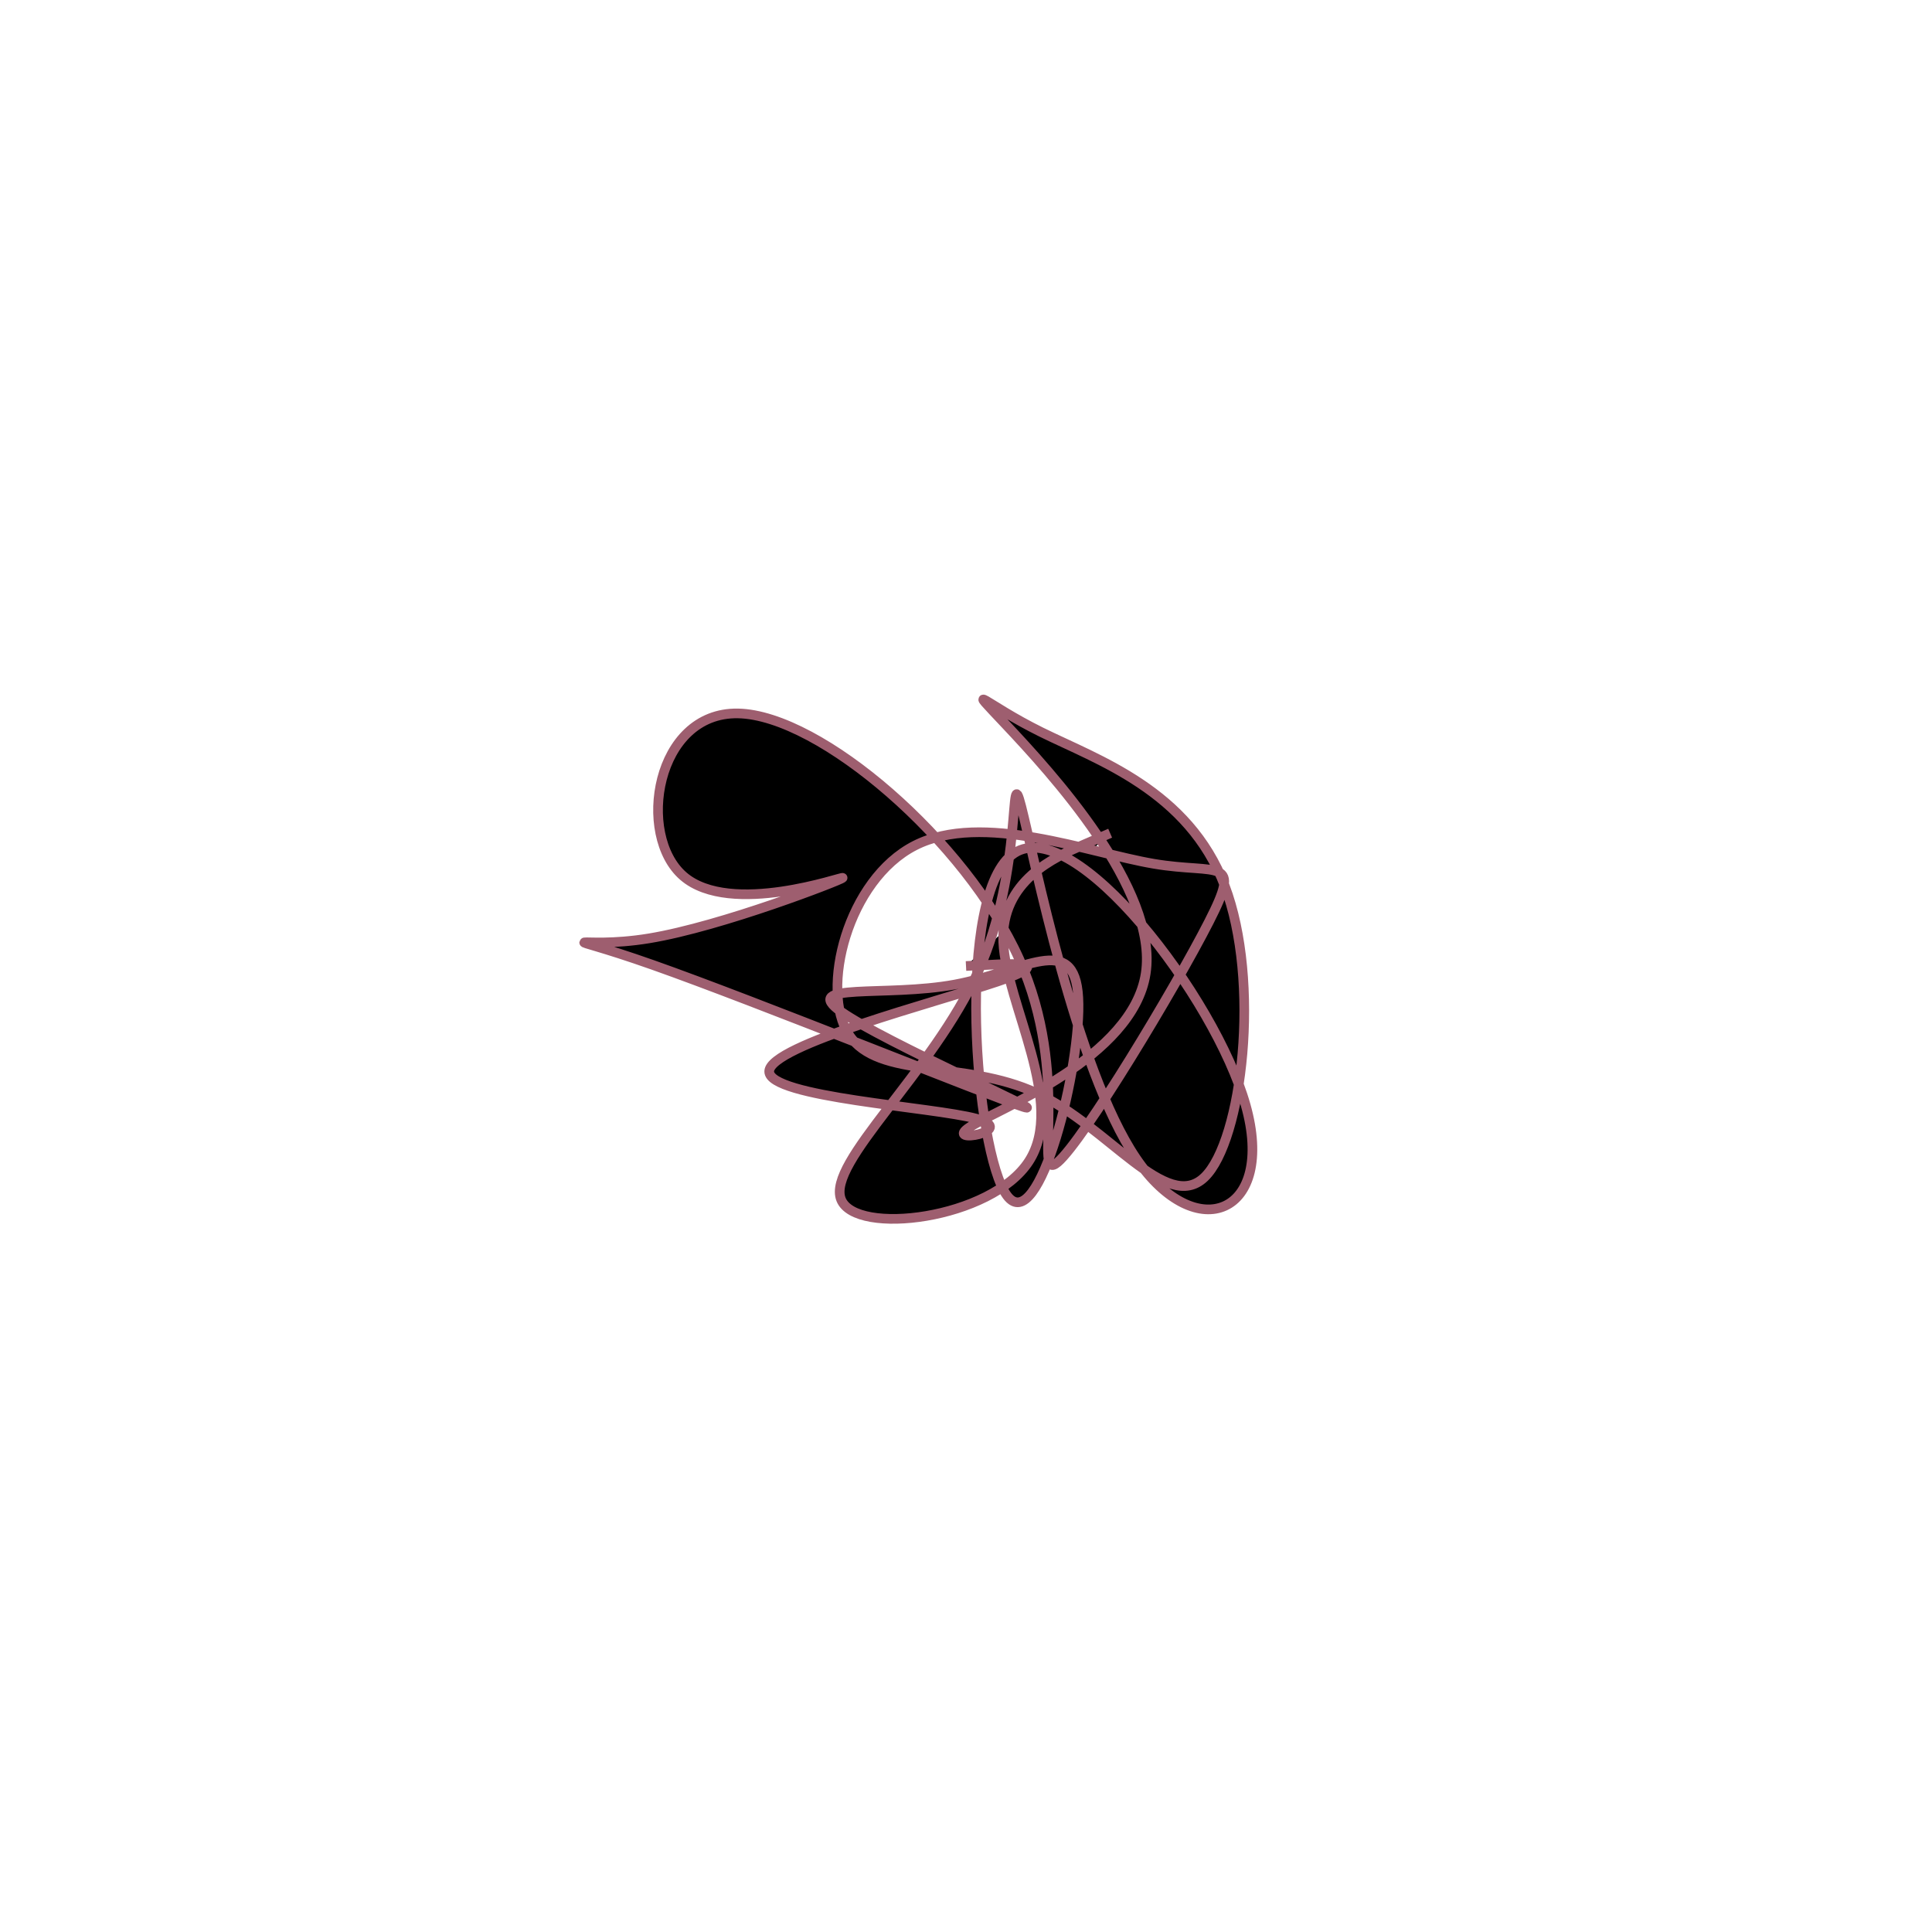 <svg viewBox="0 0 300 300" preserveAspectRatio="xMidYMid" width="300" height="300"><filter id="wargd" width="300" height="500" x="-50%" y="-50%"><feFlood flood-color="#9e5e6f" result="element"></feFlood><feTurbulence baseFrequency="0.02" type="fractalNoise" numOctaves="8" seed="60" result="element_1"></feTurbulence><feGaussianBlur stdDeviation="4" in="SourceAlpha" result="element_2"></feGaussianBlur><feDisplacementMap scale="100" in="element_2" in2="element_1" result="element_3"></feDisplacementMap><feComposite operator="in" in="element" in2="element_3" result="element_4"></feComposite><feMerge><feMergeNode in="element_4"></feMergeNode></feMerge></filter><g transform="translate(150,150) scale(1.5)"><path d="M0,0L2.373,-0.122C4.746,-0.245,9.492,-0.489,3.236,1.618C-3.021,3.726,-20.281,8.185,-20.372,10.898C-20.464,13.612,-3.386,14.579,1.102,15.814C5.59,17.048,-2.511,18.549,0.408,16.664C3.328,14.778,17.268,9.506,18.604,0.773C19.94,-7.961,8.671,-20.156,4.165,-24.946C-0.34,-29.735,1.918,-27.119,7.76,-24.228C13.602,-21.336,23.028,-18.169,26.783,-8.309C30.538,1.552,28.622,18.106,24.679,21.875C20.736,25.644,14.766,16.628,7.308,13.159C-0.149,9.689,-9.094,11.766,-12.119,7.113C-15.144,2.46,-12.25,-8.924,-5.291,-12.471C1.667,-16.017,12.69,-11.728,19.436,-10.583C26.182,-9.439,28.652,-11.44,25.147,-4.571C21.642,2.298,12.163,18.037,9.495,20.314C6.827,22.591,10.971,11.407,5.502,-0.737C0.033,-12.88,-15.049,-25.981,-23.597,-26.147C-32.145,-26.312,-34.159,-13.54,-29.26,-9.302C-24.362,-5.064,-12.551,-9.359,-12.777,-9.118C-13.002,-8.878,-25.264,-4.102,-32.813,-2.86C-40.362,-1.618,-43.198,-3.91,-32.451,-0.122C-21.705,3.666,2.624,13.533,5.916,14.577C9.207,15.621,-8.54,7.841,-12.91,4.746C-17.281,1.65,-8.275,3.24,-1.146,1.917C5.982,0.595,11.234,-3.639,11.625,3.268C12.016,10.175,7.547,28.224,4.244,23.764C0.94,19.303,-1.197,-7.667,5.016,-11.695C11.23,-15.723,25.794,3.192,28.954,14.41C32.113,25.628,23.868,29.15,17.603,19.905C11.337,10.661,7.05,-11.349,5.718,-16.525C4.387,-21.702,6.01,-10.044,1.303,0.468C-3.404,10.981,-14.442,20.348,-12.937,24.161C-11.433,27.973,2.613,26.232,6.509,20.217C10.405,14.202,4.15,3.914,3.86,-2.458C3.571,-8.831,9.247,-11.289,12.085,-12.518L14.923,-13.747" style="filter: url(#wargd); stroke: rgb(158, 94, 111);"></path></g></svg>